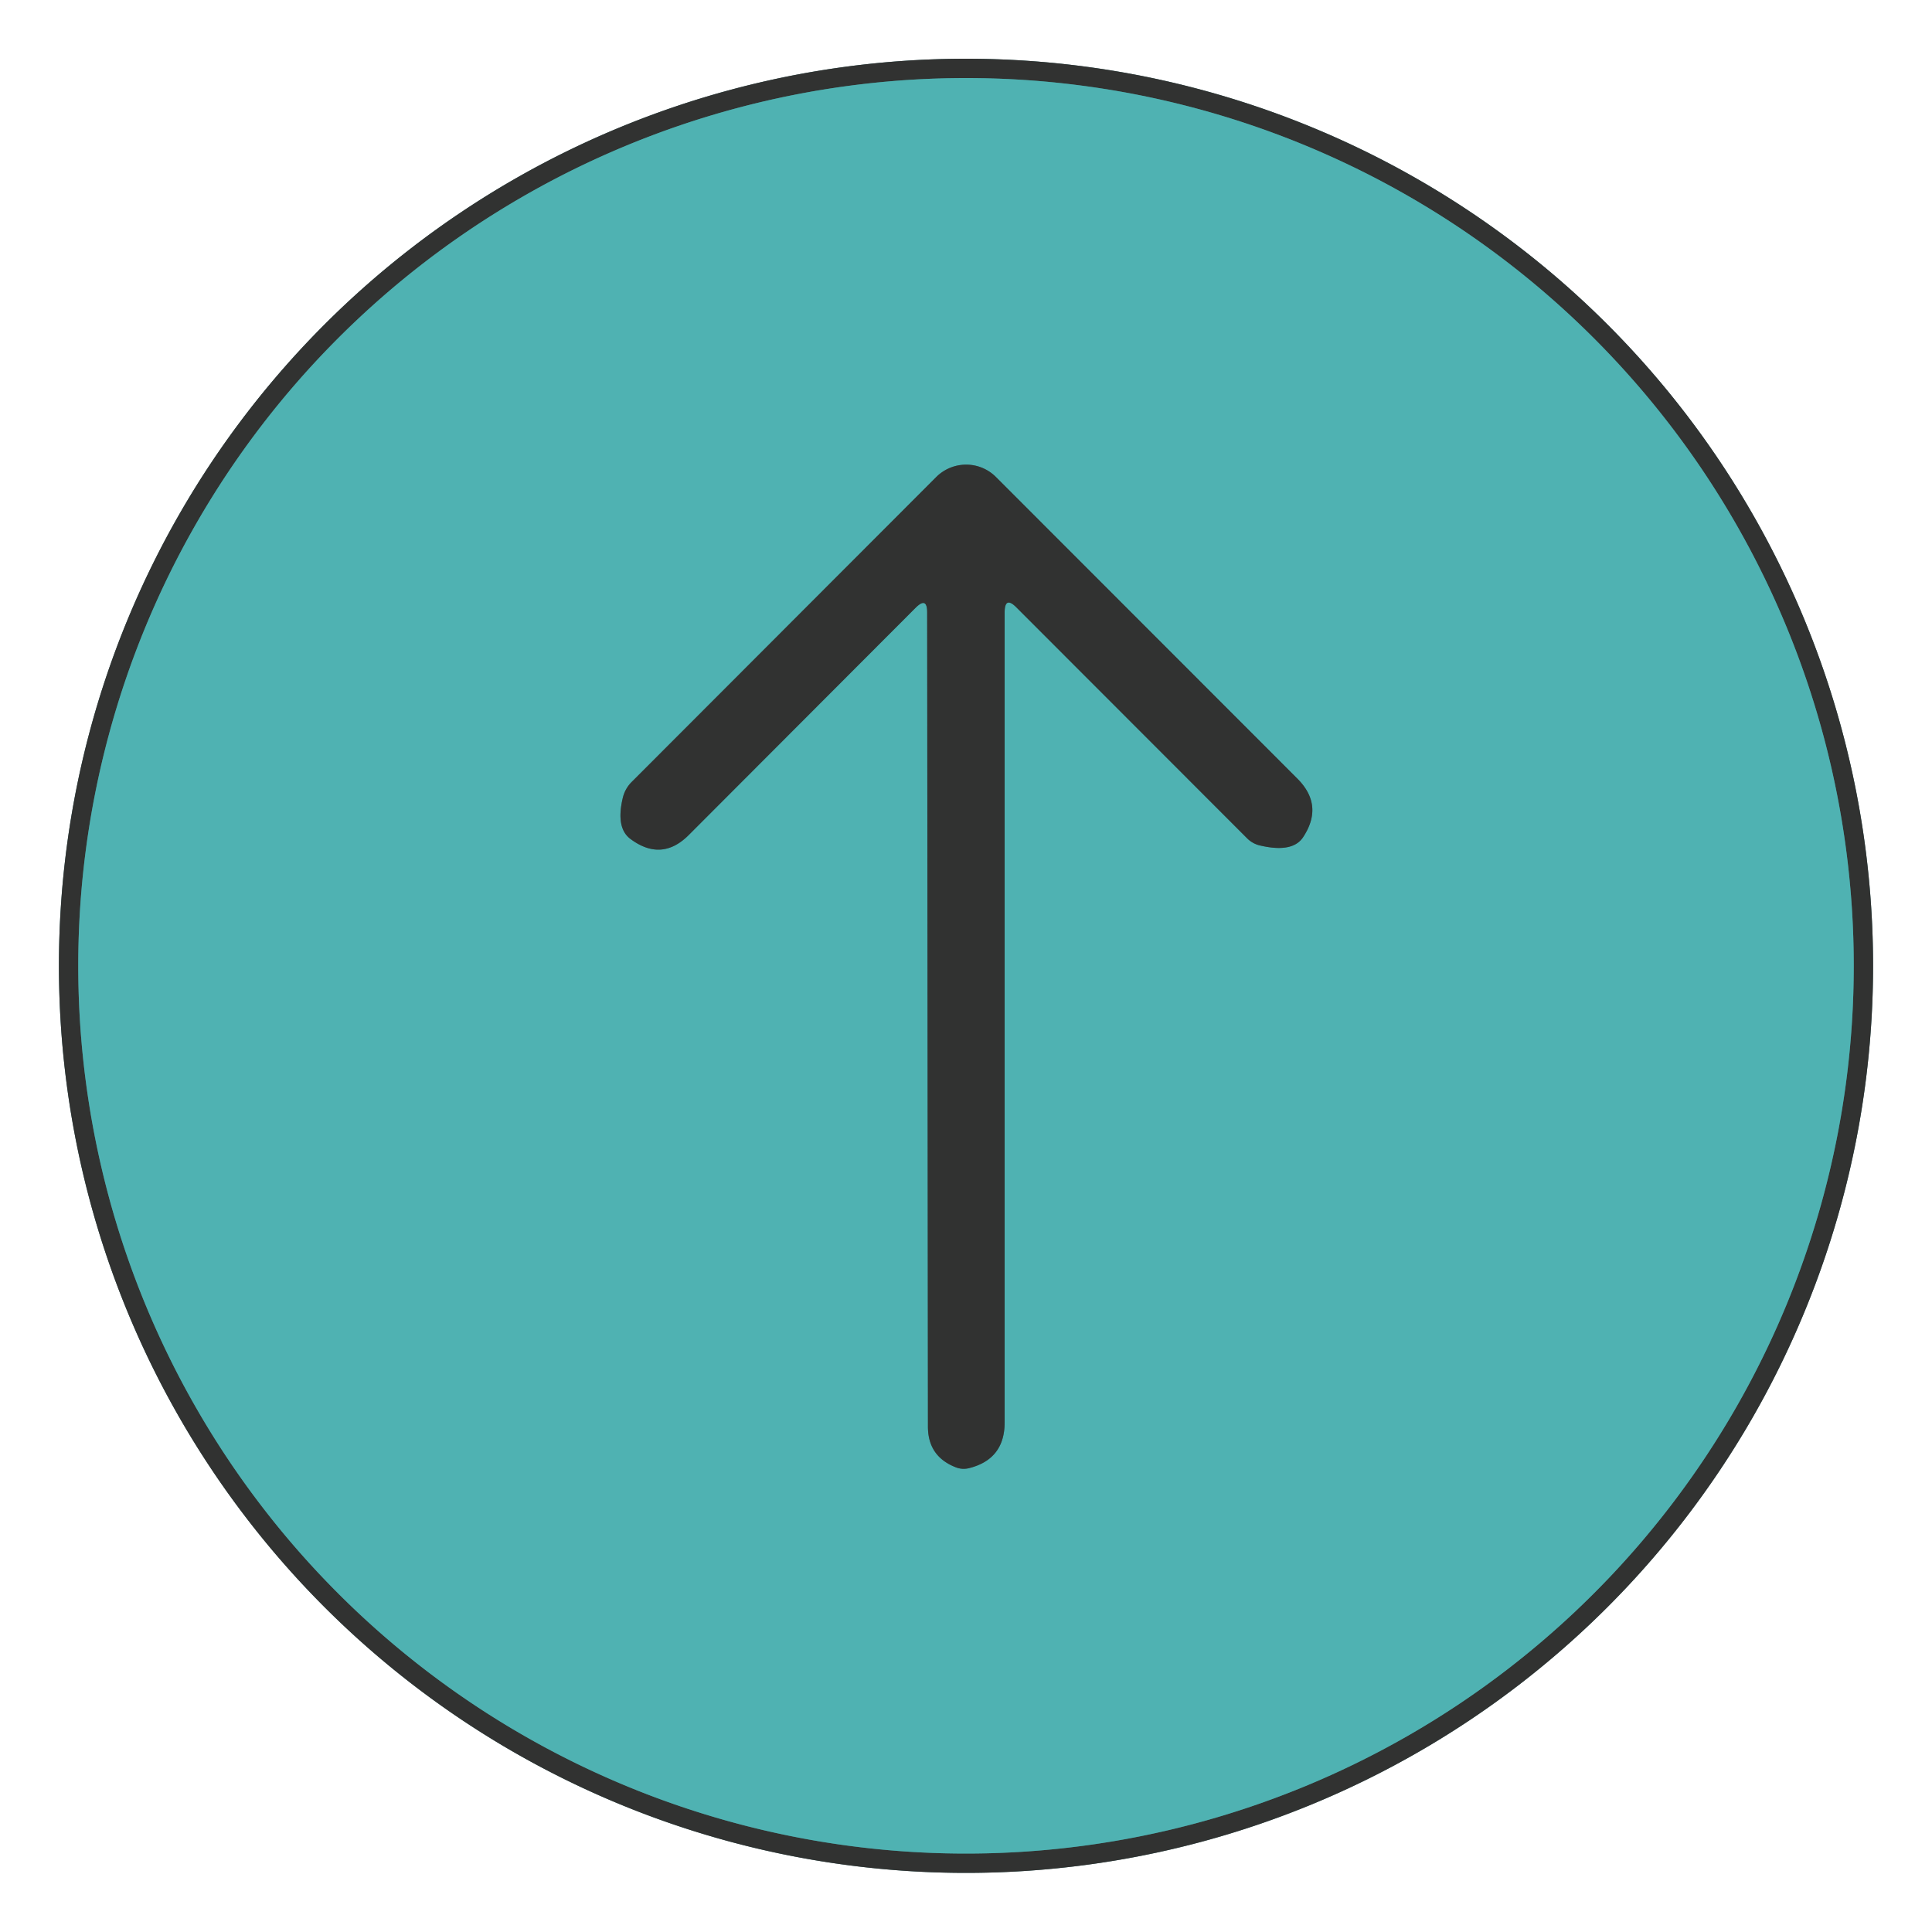 <?xml version="1.0" encoding="UTF-8" standalone="no"?>
<!DOCTYPE svg PUBLIC "-//W3C//DTD SVG 1.1//EN" "http://www.w3.org/Graphics/SVG/1.1/DTD/svg11.dtd">
<svg xmlns="http://www.w3.org/2000/svg" version="1.1" viewBox="0.00 0.00 100.00 100.00">
<g stroke-width="2.00" fill="none" stroke-linecap="butt">
<path stroke="#407272" vector-effect="non-scaling-stroke" d="
  M 95.95 49.99
  A 45.95 45.95 0.0 0 0 50.00 4.04
  A 45.95 45.95 0.0 0 0 4.05 49.99
  A 45.95 45.95 0.0 0 0 50.00 95.94
  A 45.95 45.95 0.0 0 0 95.95 49.99"
/>
<path stroke="#407272" vector-effect="non-scaling-stroke" d="
  M 52.62 31.45
  L 64.57 43.41
  A 1.41 1.34 73.1 0 0 65.17 43.75
  Q 66.90 44.17 67.45 43.33
  Q 68.54 41.68 67.14 40.29
  L 51.55 24.69
  A 2.19 2.18 -44.9 0 0 48.46 24.69
  L 32.71 40.46
  A 1.75 1.70 75.6 0 0 32.24 41.28
  Q 31.86 42.86 32.64 43.43
  Q 34.26 44.63 35.67 43.20
  L 47.39 31.46
  Q 47.99 30.86 47.99 31.70
  L 48.03 73.84
  Q 48.03 75.39 49.48 75.95
  Q 49.79 76.07 50.12 76.00
  Q 52.00 75.55 52.00 73.62
  L 52.00 31.71
  Q 52.00 30.82 52.62 31.45"
/>
</g>
<path fill="#313231" d="
  M 96.95 49.99
  A 46.95 46.95 0.0 0 1 50.00 96.94
  A 46.95 46.95 0.0 0 1 3.05 49.99
  A 46.95 46.95 0.0 0 1 50.00 3.04
  A 46.95 46.95 0.0 0 1 96.95 49.99
  Z
  M 95.95 49.99
  A 45.95 45.95 0.0 0 0 50.00 4.04
  A 45.95 45.95 0.0 0 0 4.05 49.99
  A 45.95 45.95 0.0 0 0 50.00 95.94
  A 45.95 45.95 0.0 0 0 95.95 49.99
  Z"
/>
<path fill="#4fb2b2" d="
  M 95.95 49.99
  A 45.95 45.95 0.0 0 1 50.00 95.94
  A 45.95 45.95 0.0 0 1 4.05 49.99
  A 45.95 45.95 0.0 0 1 50.00 4.04
  A 45.95 45.95 0.0 0 1 95.95 49.99
  Z
  M 52.62 31.45
  L 64.57 43.41
  A 1.41 1.34 73.1 0 0 65.17 43.75
  Q 66.90 44.17 67.45 43.33
  Q 68.54 41.68 67.14 40.29
  L 51.55 24.69
  A 2.19 2.18 -44.9 0 0 48.46 24.69
  L 32.71 40.46
  A 1.75 1.70 75.6 0 0 32.24 41.28
  Q 31.86 42.86 32.64 43.43
  Q 34.26 44.63 35.67 43.20
  L 47.39 31.46
  Q 47.99 30.86 47.99 31.70
  L 48.03 73.84
  Q 48.03 75.39 49.48 75.95
  Q 49.79 76.07 50.12 76.00
  Q 52.00 75.55 52.00 73.62
  L 52.00 31.71
  Q 52.00 30.82 52.62 31.45
  Z"
/>
<path fill="#313231" d="
  M 52.00 31.71
  L 52.00 73.62
  Q 52.00 75.55 50.12 76.00
  Q 49.79 76.07 49.48 75.95
  Q 48.03 75.39 48.03 73.84
  L 47.99 31.70
  Q 47.99 30.86 47.39 31.46
  L 35.67 43.20
  Q 34.26 44.63 32.64 43.43
  Q 31.86 42.86 32.24 41.28
  A 1.75 1.70 75.6 0 1 32.71 40.46
  L 48.46 24.69
  A 2.19 2.18 -44.9 0 1 51.55 24.69
  L 67.14 40.29
  Q 68.54 41.68 67.45 43.33
  Q 66.90 44.17 65.17 43.75
  A 1.41 1.34 73.1 0 1 64.57 43.41
  L 52.62 31.45
  Q 52.00 30.82 52.00 31.71
  Z"
/>
</svg>
